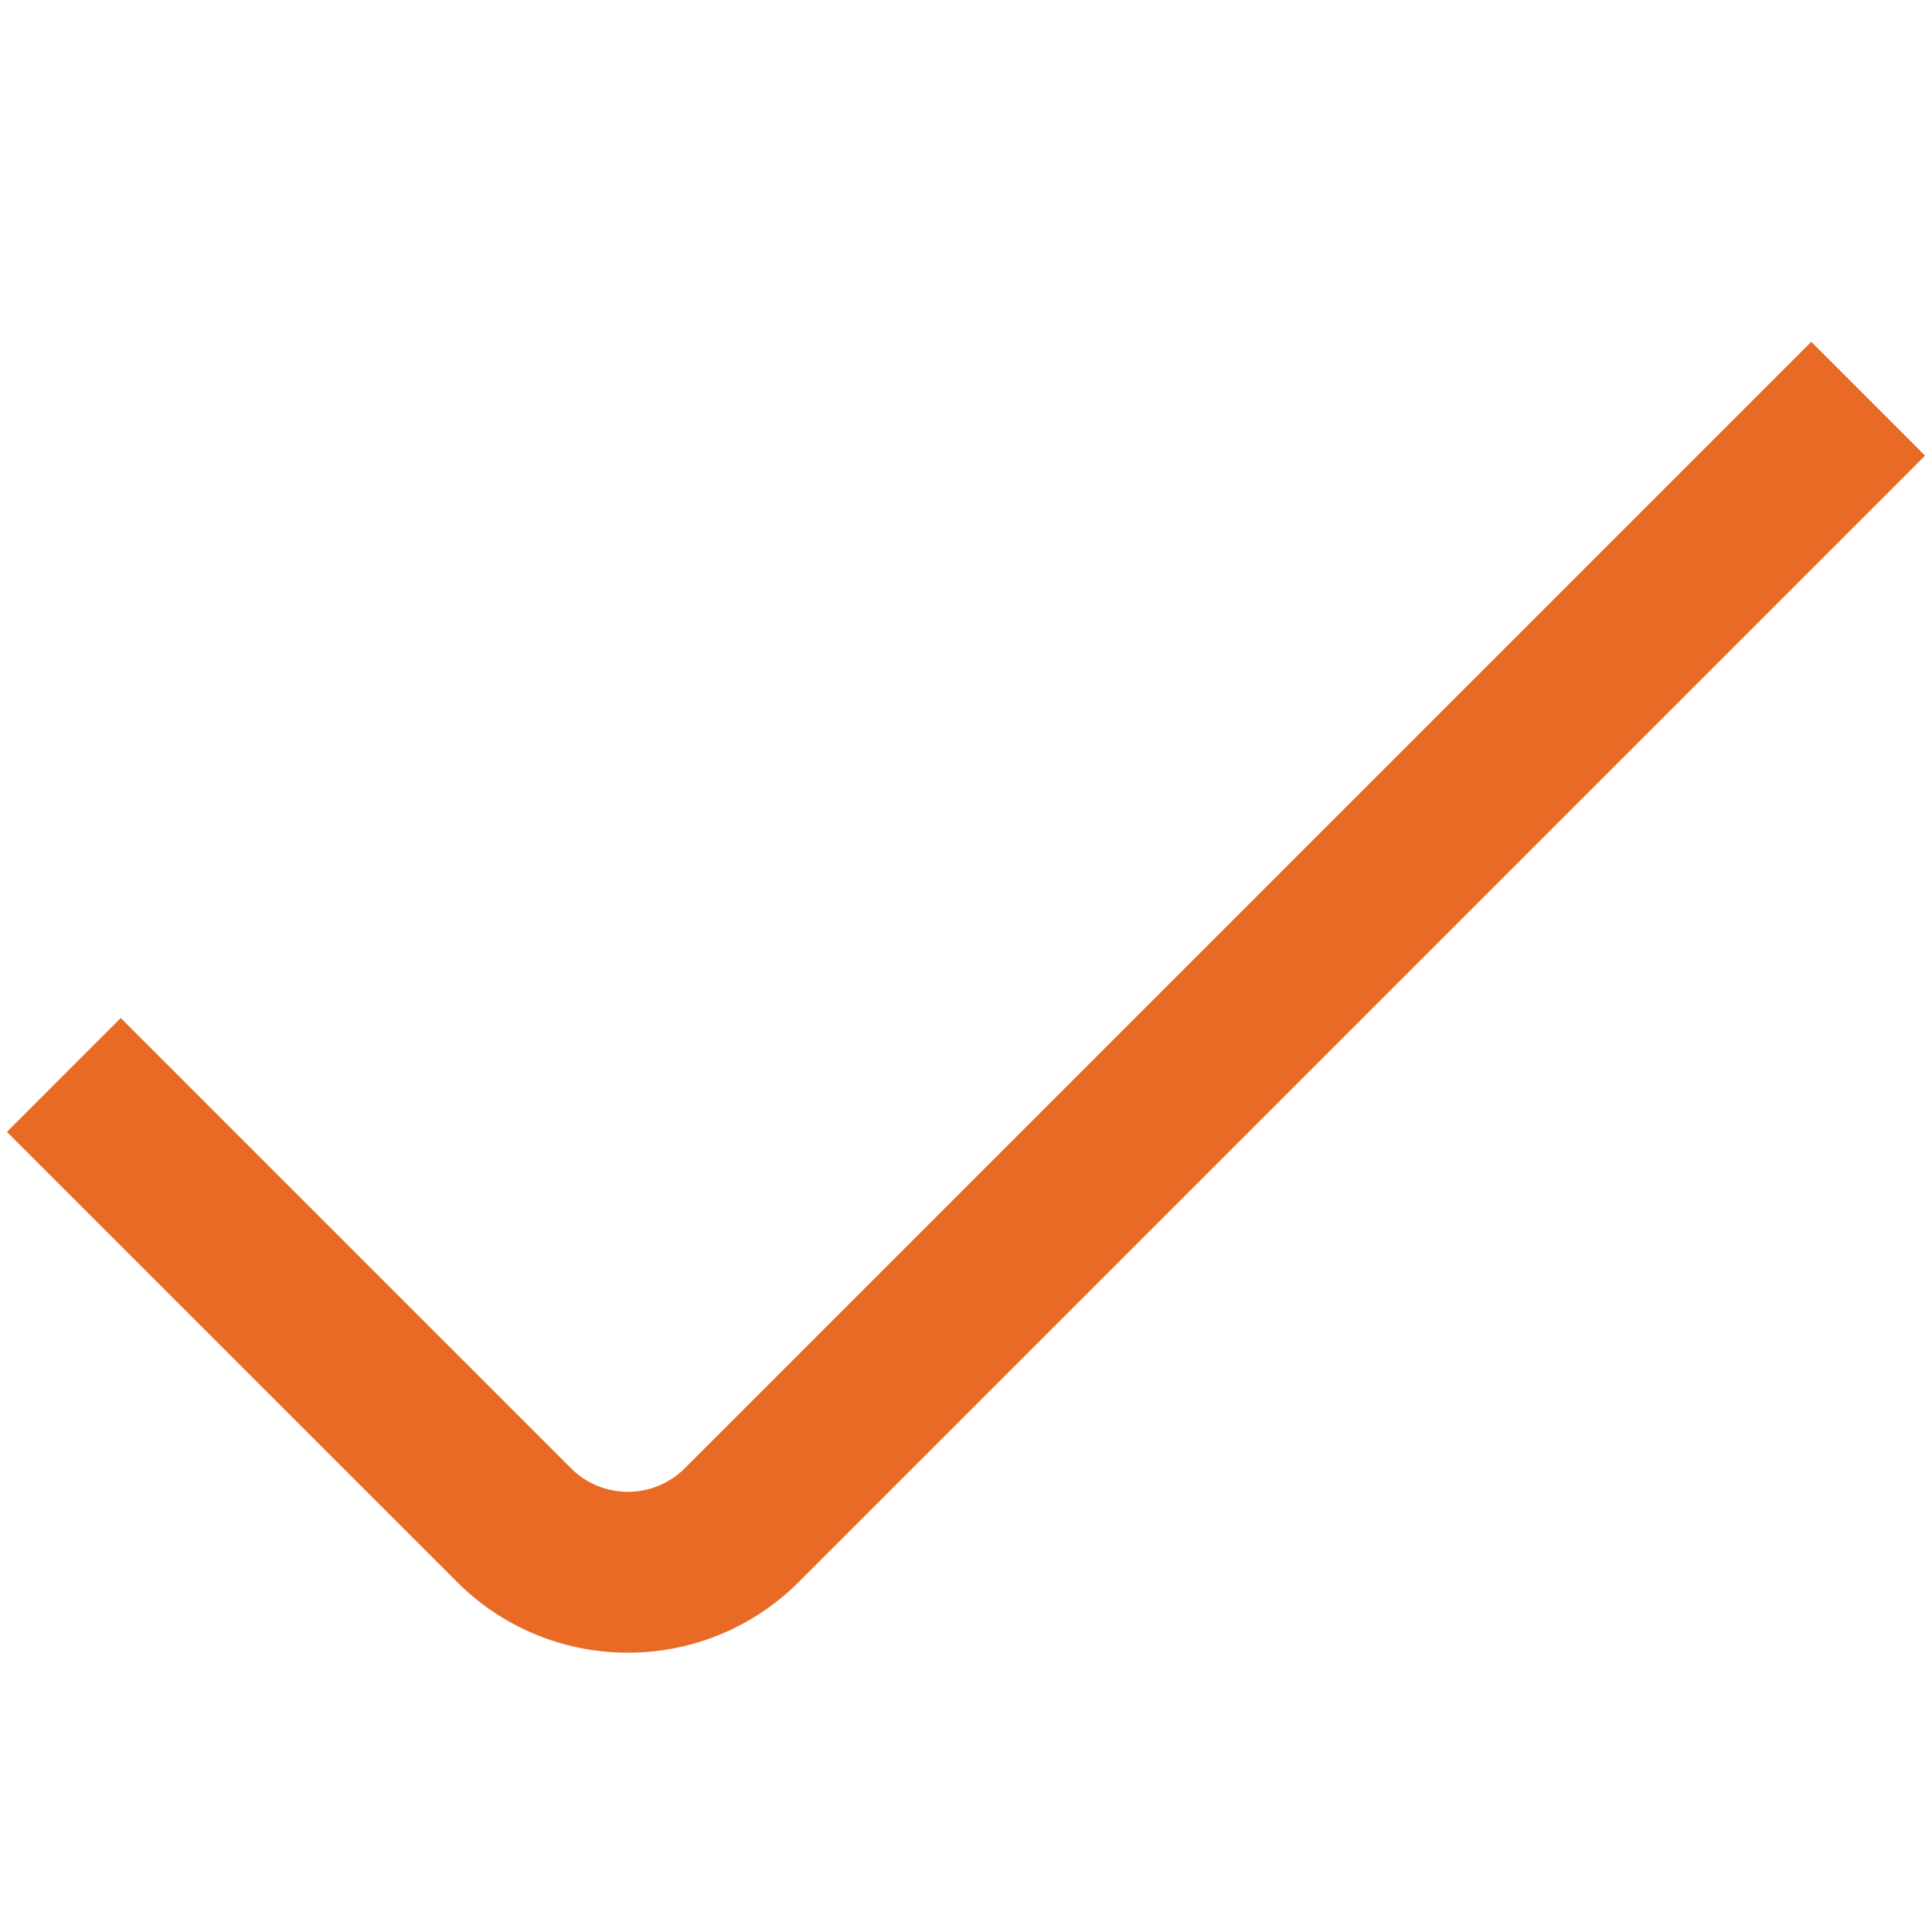 <svg xmlns="http://www.w3.org/2000/svg" viewBox="0 0 24 24"><defs><style>.cls-1{fill:#E86A24;}</style></defs><title>141 check</title><g id="_01_align_center" data-name="01 align center"><path class="cls-1" d="M7.8,20.53a2.99,2.99,0,0,1-2.121-.877L.086,14.061,1.5,12.646l5.593,5.593a1,1,0,0,0,1.414,0L22.5,4.246,23.914,5.66,9.921,19.653A2.99,2.99,0,0,1,7.8,20.53Z"/></g></svg>